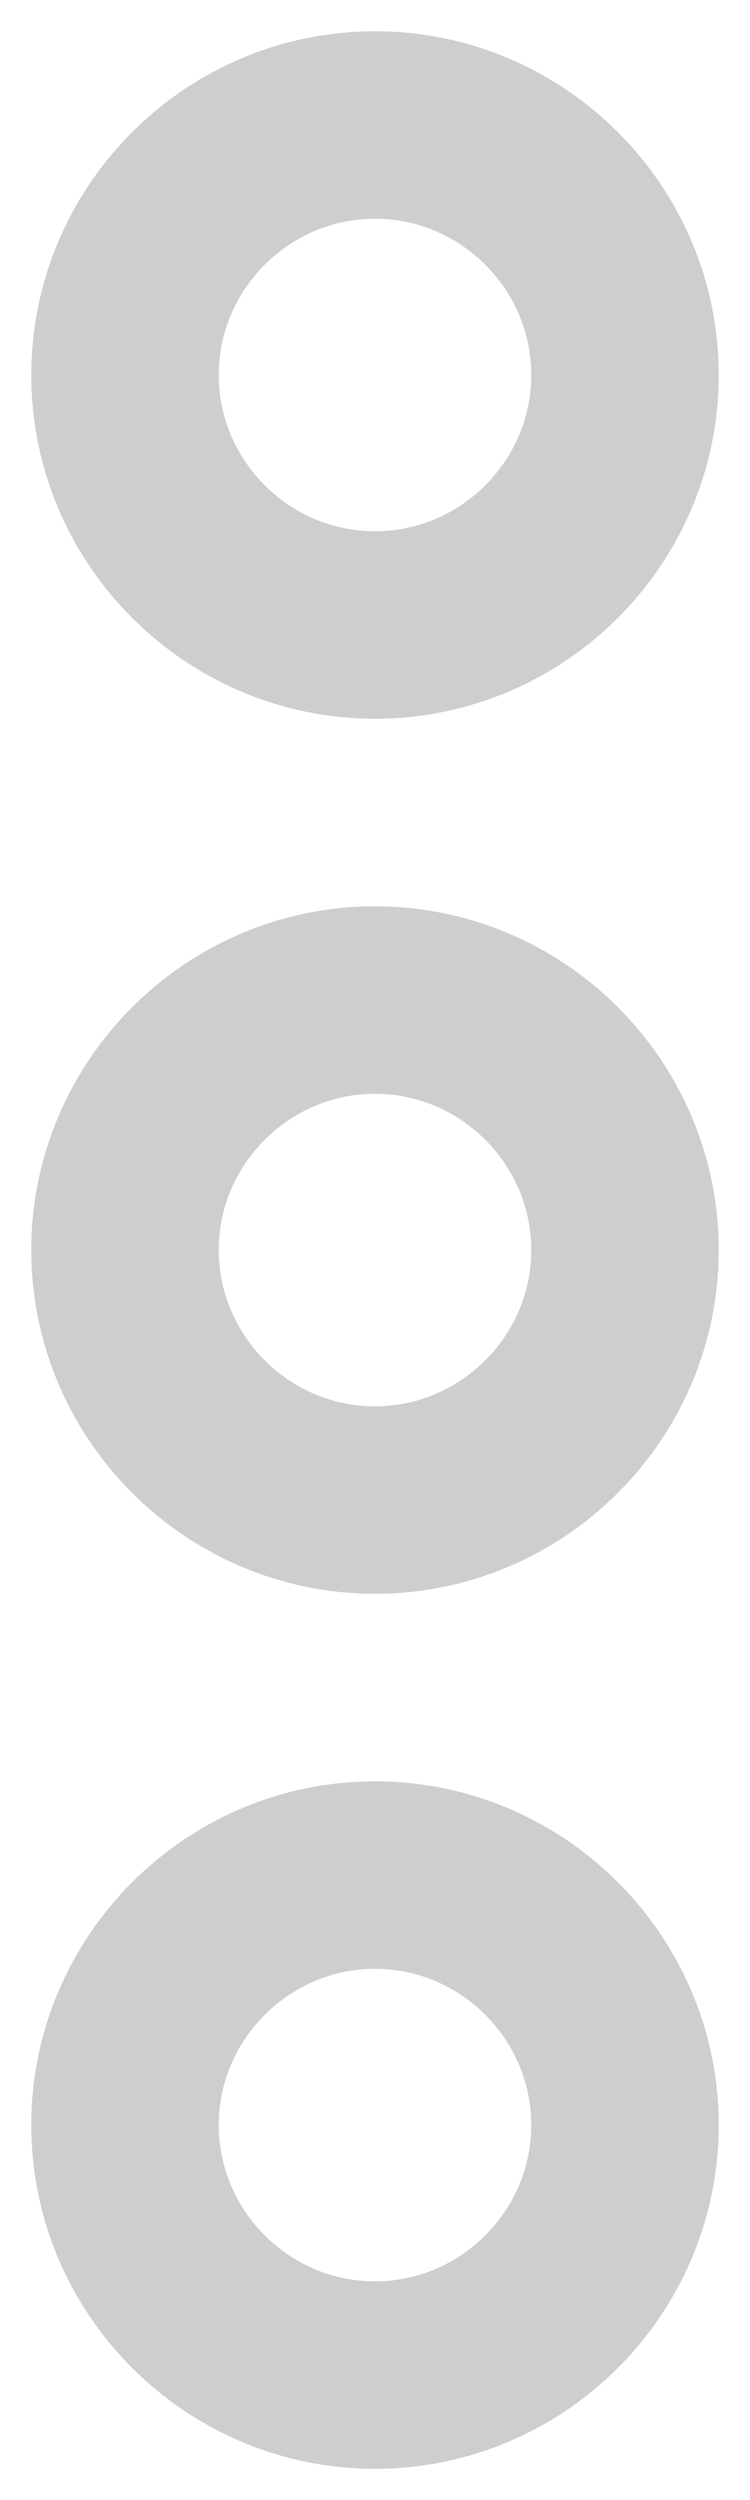 <svg width="6" height="20" viewBox="0 0 6 20" fill="none" xmlns="http://www.w3.org/2000/svg">
<path d="M1 17C1 18.1 1.9 19 3 19C4.1 19 5 18.1 5 17C5 15.9 4.1 15 3 15C1.9 15 1 15.9 1 17ZM1 3C1 4.1 1.9 5 3 5C4.1 5 5 4.1 5 3C5 1.9 4.1 1 3 1C1.9 1 1 1.9 1 3ZM1 10C1 11.1 1.9 12 3 12C4.1 12 5 11.1 5 10C5 8.9 4.1 8 3 8C1.9 8 1 8.9 1 10Z" stroke="#CECECE" stroke-width="1.5"/>
</svg>

